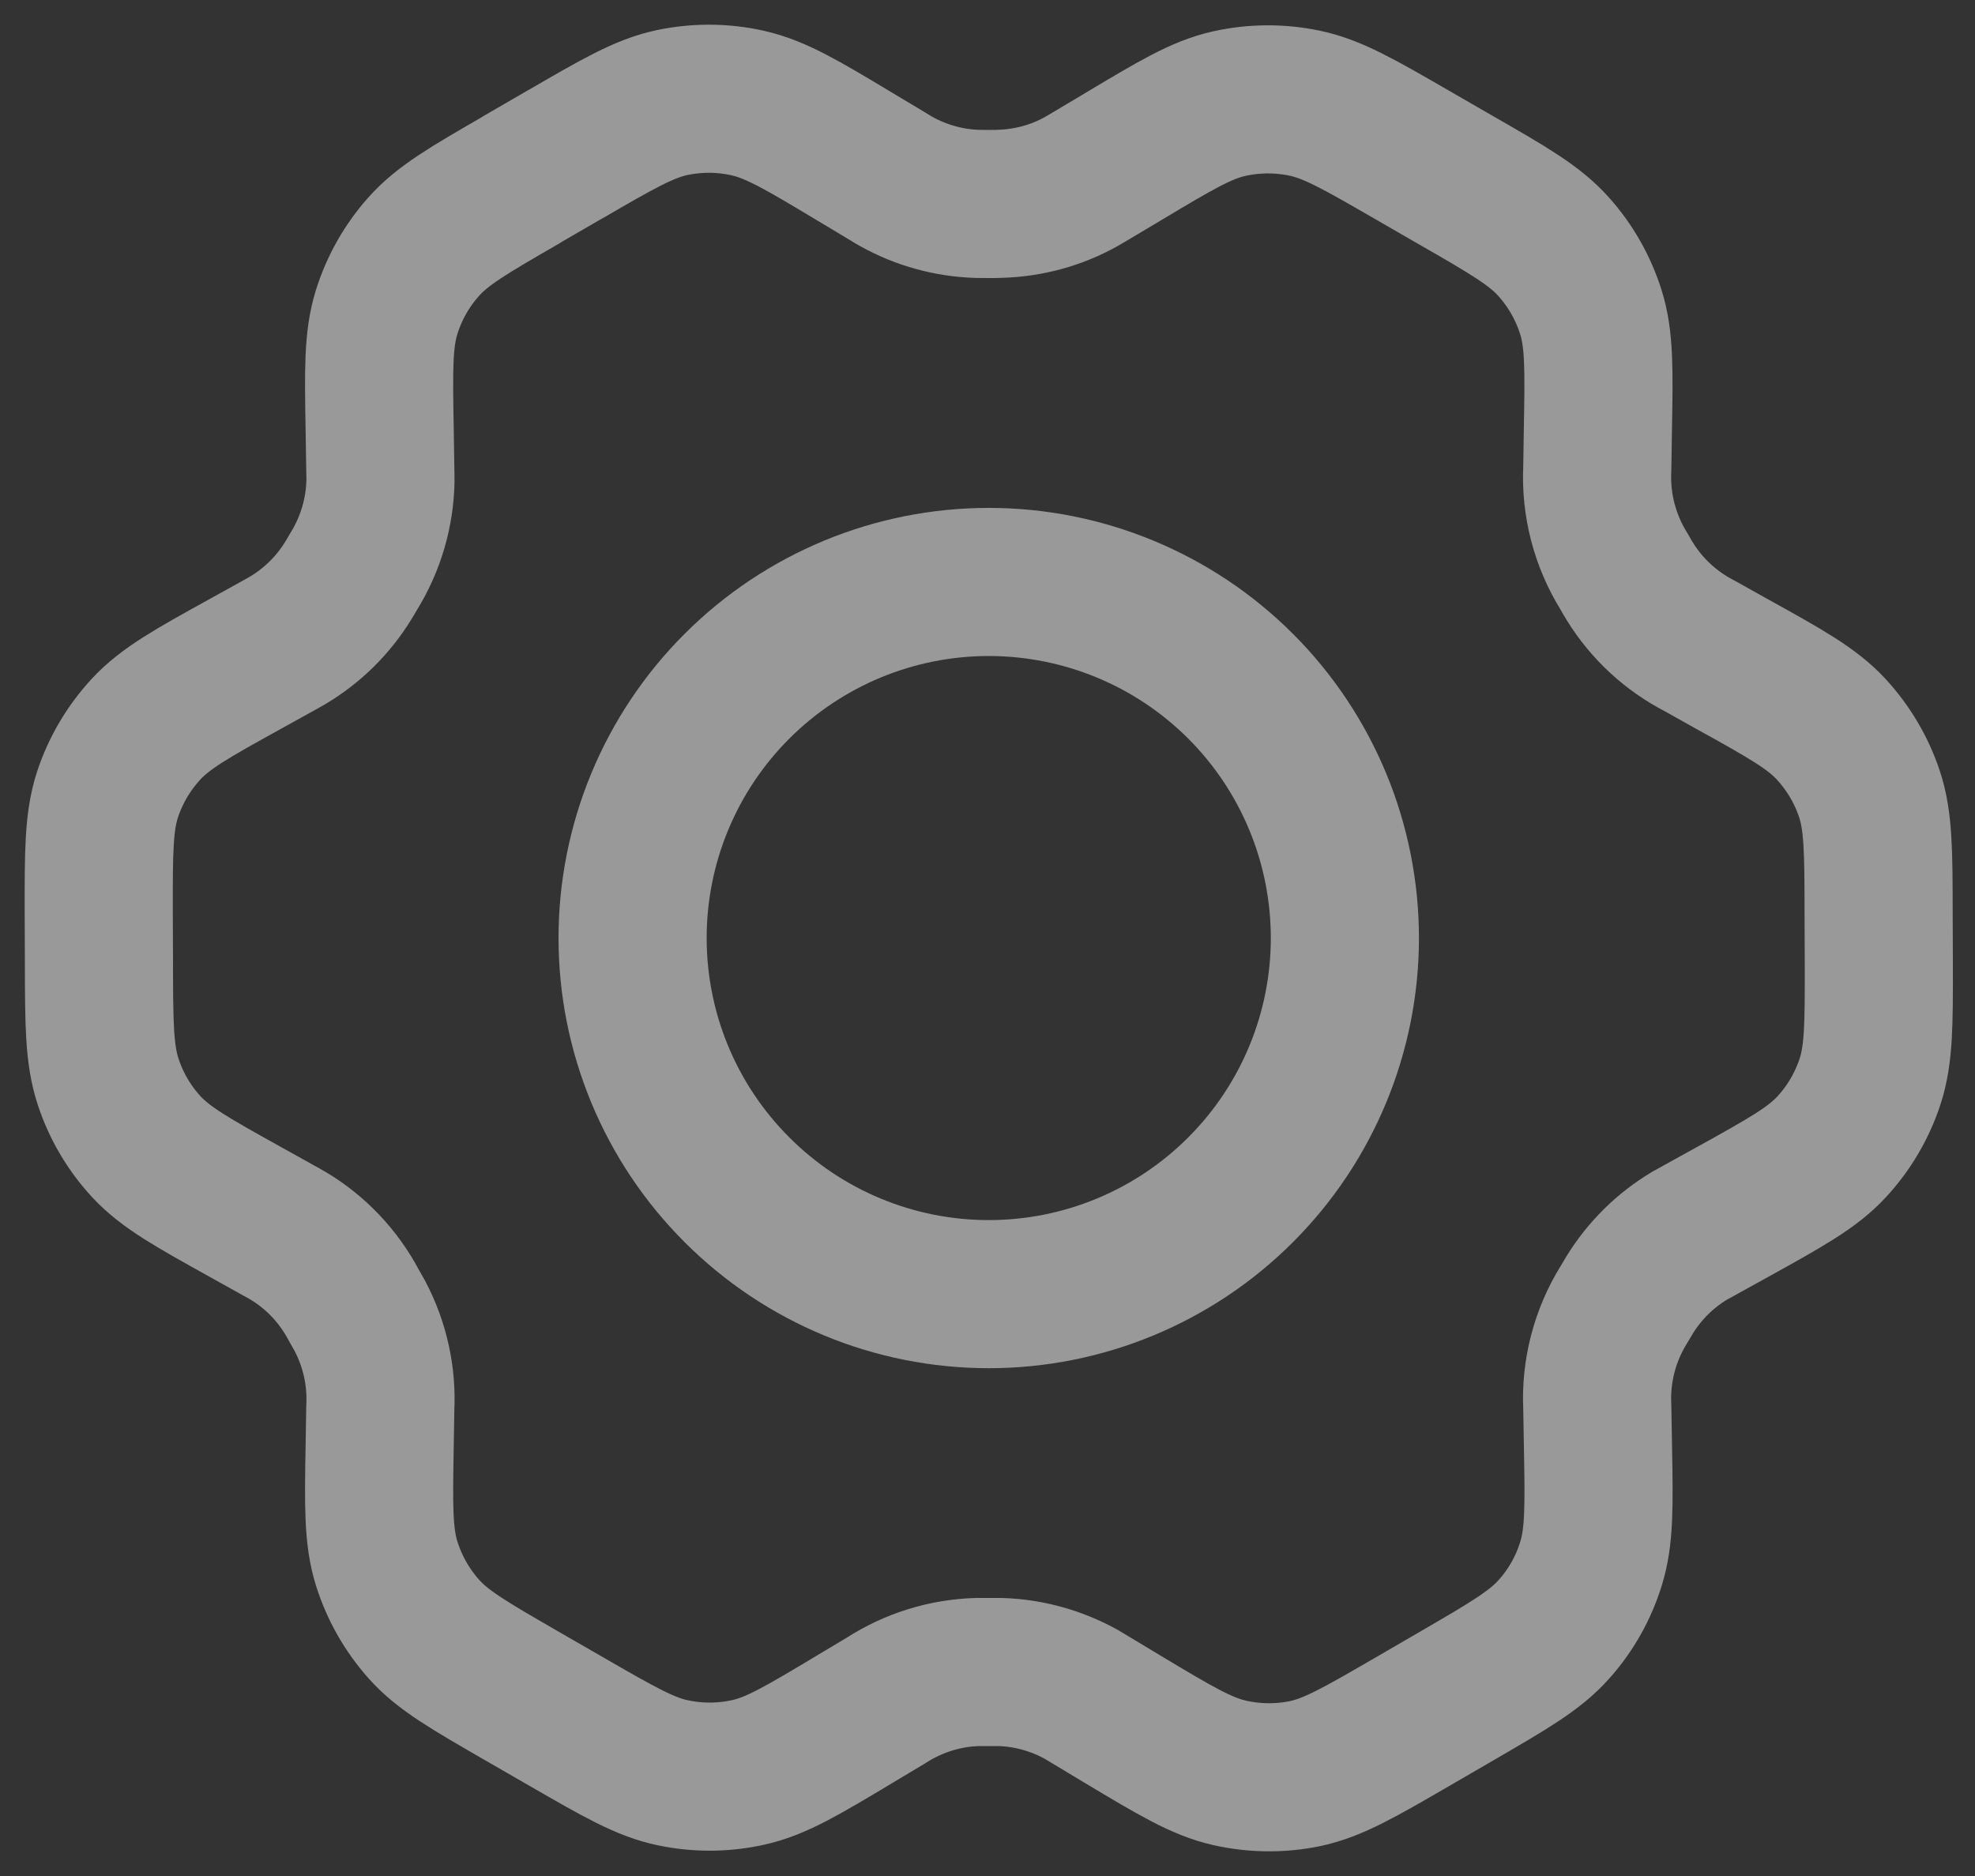 <svg width="20" height="19" viewBox="0 0 20 19" fill="none" xmlns="http://www.w3.org/2000/svg">
<rect x="0" y="0" width="20" height="19" fill="#333333" stroke="none"/>
<path d="M17.541 6.726L17.212 6.542C16.921 6.392 16.677 6.167 16.505 5.889C16.489 5.865 16.475 5.838 16.446 5.788C16.252 5.476 16.157 5.112 16.175 4.745L16.181 4.362C16.192 3.748 16.197 3.44 16.111 3.164C16.034 2.919 15.906 2.692 15.735 2.501C15.542 2.284 15.274 2.129 14.737 1.821L14.292 1.564C13.758 1.256 13.491 1.102 13.207 1.044C12.956 0.992 12.696 0.994 12.446 1.05C12.164 1.113 11.9 1.272 11.373 1.587L11.37 1.589L11.051 1.779C11 1.81 10.974 1.824 10.949 1.839C10.698 1.979 10.419 2.055 10.131 2.064C10.102 2.066 10.072 2.066 10.014 2.066L9.897 2.065C9.609 2.056 9.327 1.978 9.076 1.838C9.051 1.824 9.026 1.809 8.976 1.778L8.654 1.585C8.123 1.266 7.857 1.108 7.573 1.044C7.322 0.987 7.062 0.986 6.81 1.038C6.525 1.098 6.258 1.253 5.724 1.563L5.721 1.564L5.281 1.819L5.277 1.823C4.746 2.129 4.48 2.284 4.289 2.5C4.119 2.691 3.991 2.917 3.915 3.162C3.829 3.438 3.834 3.747 3.845 4.363L3.851 4.746C3.851 4.804 3.854 4.833 3.853 4.861C3.848 5.189 3.754 5.509 3.582 5.787C3.552 5.838 3.538 5.863 3.523 5.886C3.371 6.132 3.162 6.337 2.914 6.485L2.813 6.542L2.488 6.722C1.945 7.022 1.674 7.173 1.477 7.387C1.302 7.577 1.17 7.801 1.089 8.046C0.999 8.322 0.999 8.632 1 9.252L1.002 9.76C1.003 10.376 1.005 10.683 1.096 10.958C1.176 11.201 1.307 11.424 1.481 11.613C1.677 11.825 1.946 11.975 2.484 12.274L2.807 12.454C2.862 12.484 2.89 12.499 2.916 12.515C3.199 12.684 3.429 12.928 3.583 13.219L3.644 13.327C3.796 13.615 3.868 13.938 3.851 14.263L3.845 14.63C3.834 15.249 3.829 15.559 3.916 15.836C3.993 16.081 4.121 16.307 4.292 16.499C4.485 16.716 4.754 16.87 5.289 17.179L5.735 17.436C6.269 17.744 6.536 17.898 6.82 17.956C7.071 18.008 7.33 18.006 7.58 17.95C7.863 17.887 8.128 17.728 8.657 17.411L8.976 17.22C9.251 17.043 9.569 16.944 9.896 16.934H10.13C10.417 16.943 10.698 17.021 10.951 17.161L11.034 17.211L11.373 17.415C11.905 17.734 12.17 17.892 12.454 17.956C12.704 18.012 12.964 18.015 13.216 17.963C13.5 17.903 13.769 17.747 14.304 17.437L14.75 17.178C15.28 16.87 15.546 16.716 15.737 16.5C15.909 16.308 16.035 16.083 16.111 15.838C16.197 15.563 16.193 15.258 16.182 14.65L16.175 14.253C16.157 13.887 16.251 13.524 16.445 13.212L16.504 13.113C16.656 12.867 16.864 12.662 17.112 12.514L17.212 12.459L17.213 12.458L17.539 12.278C18.082 11.977 18.353 11.827 18.55 11.613C18.725 11.423 18.857 11.198 18.937 10.954C19.027 10.679 19.027 10.371 19.026 9.758L19.024 9.24C19.023 8.625 19.022 8.316 18.931 8.041C18.85 7.798 18.718 7.576 18.545 7.387C18.349 7.175 18.081 7.025 17.543 6.727L17.541 6.726Z" stroke="white" stroke-opacity="0.5" stroke-width="1.5" stroke-linecap="round" stroke-linejoin="round"/>
<path d="M6.406 9.5C6.406 10.457 6.786 11.374 7.463 12.05C8.139 12.727 9.056 13.107 10.013 13.107C10.969 13.107 11.887 12.727 12.563 12.05C13.239 11.374 13.619 10.457 13.619 9.5C13.619 8.544 13.239 7.626 12.563 6.95C11.887 6.274 10.969 5.894 10.013 5.894C9.056 5.894 8.139 6.274 7.463 6.95C6.786 7.626 6.406 8.544 6.406 9.5Z" stroke="white" stroke-opacity="0.5" stroke-width="1.5" stroke-linecap="round" stroke-linejoin="round"/>
</svg>
